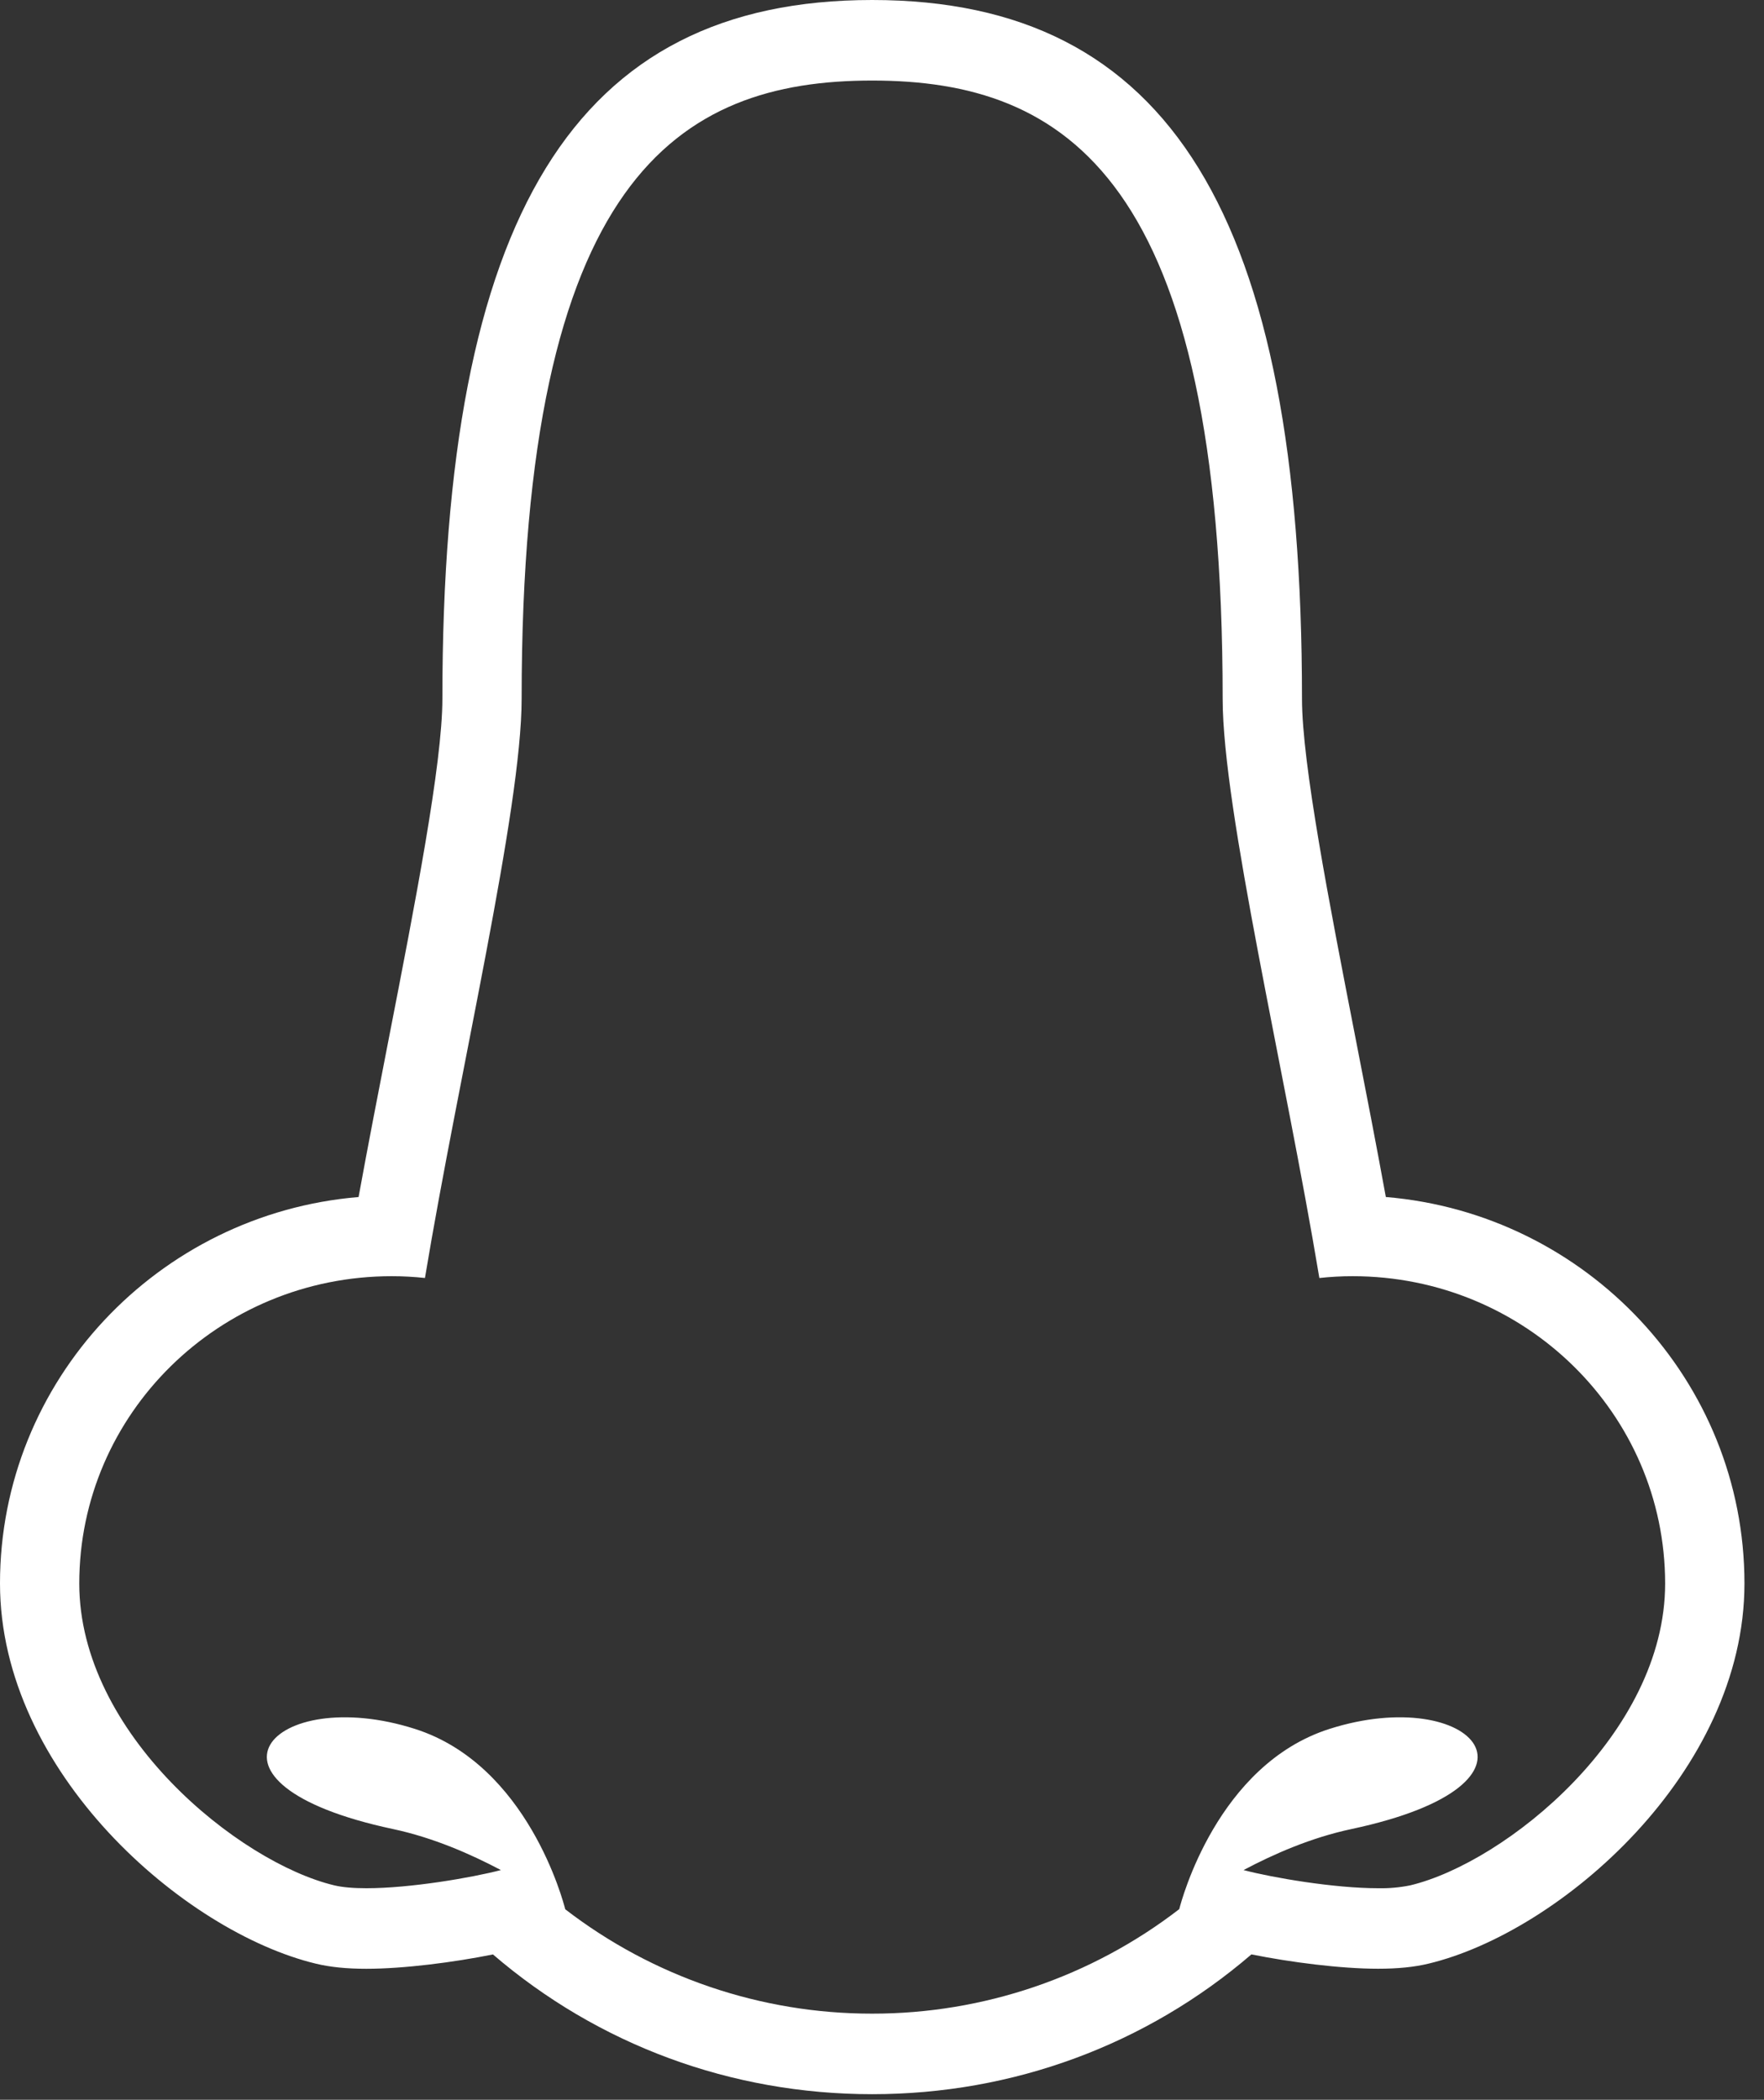 <svg width="79" height="94" viewBox="0 0 79 94" fill="none" xmlns="http://www.w3.org/2000/svg">
<rect x="0" y="0" width="79" height="94" fill="#333333" stroke="none"/>
<path d="M62.064 53.586C61.642 51.272 61.175 48.87 60.717 46.527C59.533 40.459 58.309 34.186 58.309 31.277C58.308 9.645 52.372 0 39.059 0C25.748 0 19.812 9.645 19.812 31.278C19.812 34.191 18.587 40.47 17.402 46.544C16.947 48.881 16.48 51.278 16.059 53.587C7.077 54.336 0 61.808 0 70.886C0 79.328 8.239 86.489 14.15 87.908C14.786 88.061 15.523 88.136 16.408 88.136C18.083 88.136 20.322 87.847 22.077 87.494C26.791 91.544 32.748 93.75 39.059 93.75C45.373 93.75 51.331 91.542 56.044 87.492C57.8 87.845 60.041 88.134 61.717 88.134C62.603 88.134 63.341 88.059 63.975 87.906C69.884 86.491 78.125 79.33 78.125 70.886C78.125 61.808 71.045 54.333 62.064 53.586ZM63.161 84.4C62.686 84.497 62.202 84.54 61.717 84.53C59.747 84.53 57.006 84.061 55.691 83.717C57.036 83.003 58.719 82.263 60.527 81.88C70.1 79.839 65.944 75.356 59.539 77.398C54.511 79.002 52.906 85.1 52.812 85.466C48.872 88.503 44.035 90.149 39.059 90.144C34.087 90.149 29.253 88.506 25.314 85.472C25.238 85.17 23.642 79.011 18.584 77.398C12.181 75.356 8.025 79.841 17.598 81.88C19.403 82.263 21.086 83.005 22.433 83.717C21.12 84.059 18.375 84.53 16.408 84.53C15.845 84.53 15.344 84.491 14.966 84.4C10.7 83.377 3.55 77.617 3.55 70.888C3.55 63.292 9.816 57.131 17.544 57.131C18.047 57.131 18.544 57.159 19.031 57.211C20.556 48.039 23.361 36.245 23.361 31.278C23.361 7.964 30.387 3.606 39.058 3.606C47.736 3.606 54.756 7.964 54.756 31.278C54.756 36.244 57.562 48.039 59.087 57.212C59.577 57.159 60.075 57.131 60.578 57.131C68.306 57.131 74.572 63.291 74.572 70.888C74.575 77.617 67.425 83.377 63.161 84.4Z" fill="white"/>
</svg>
